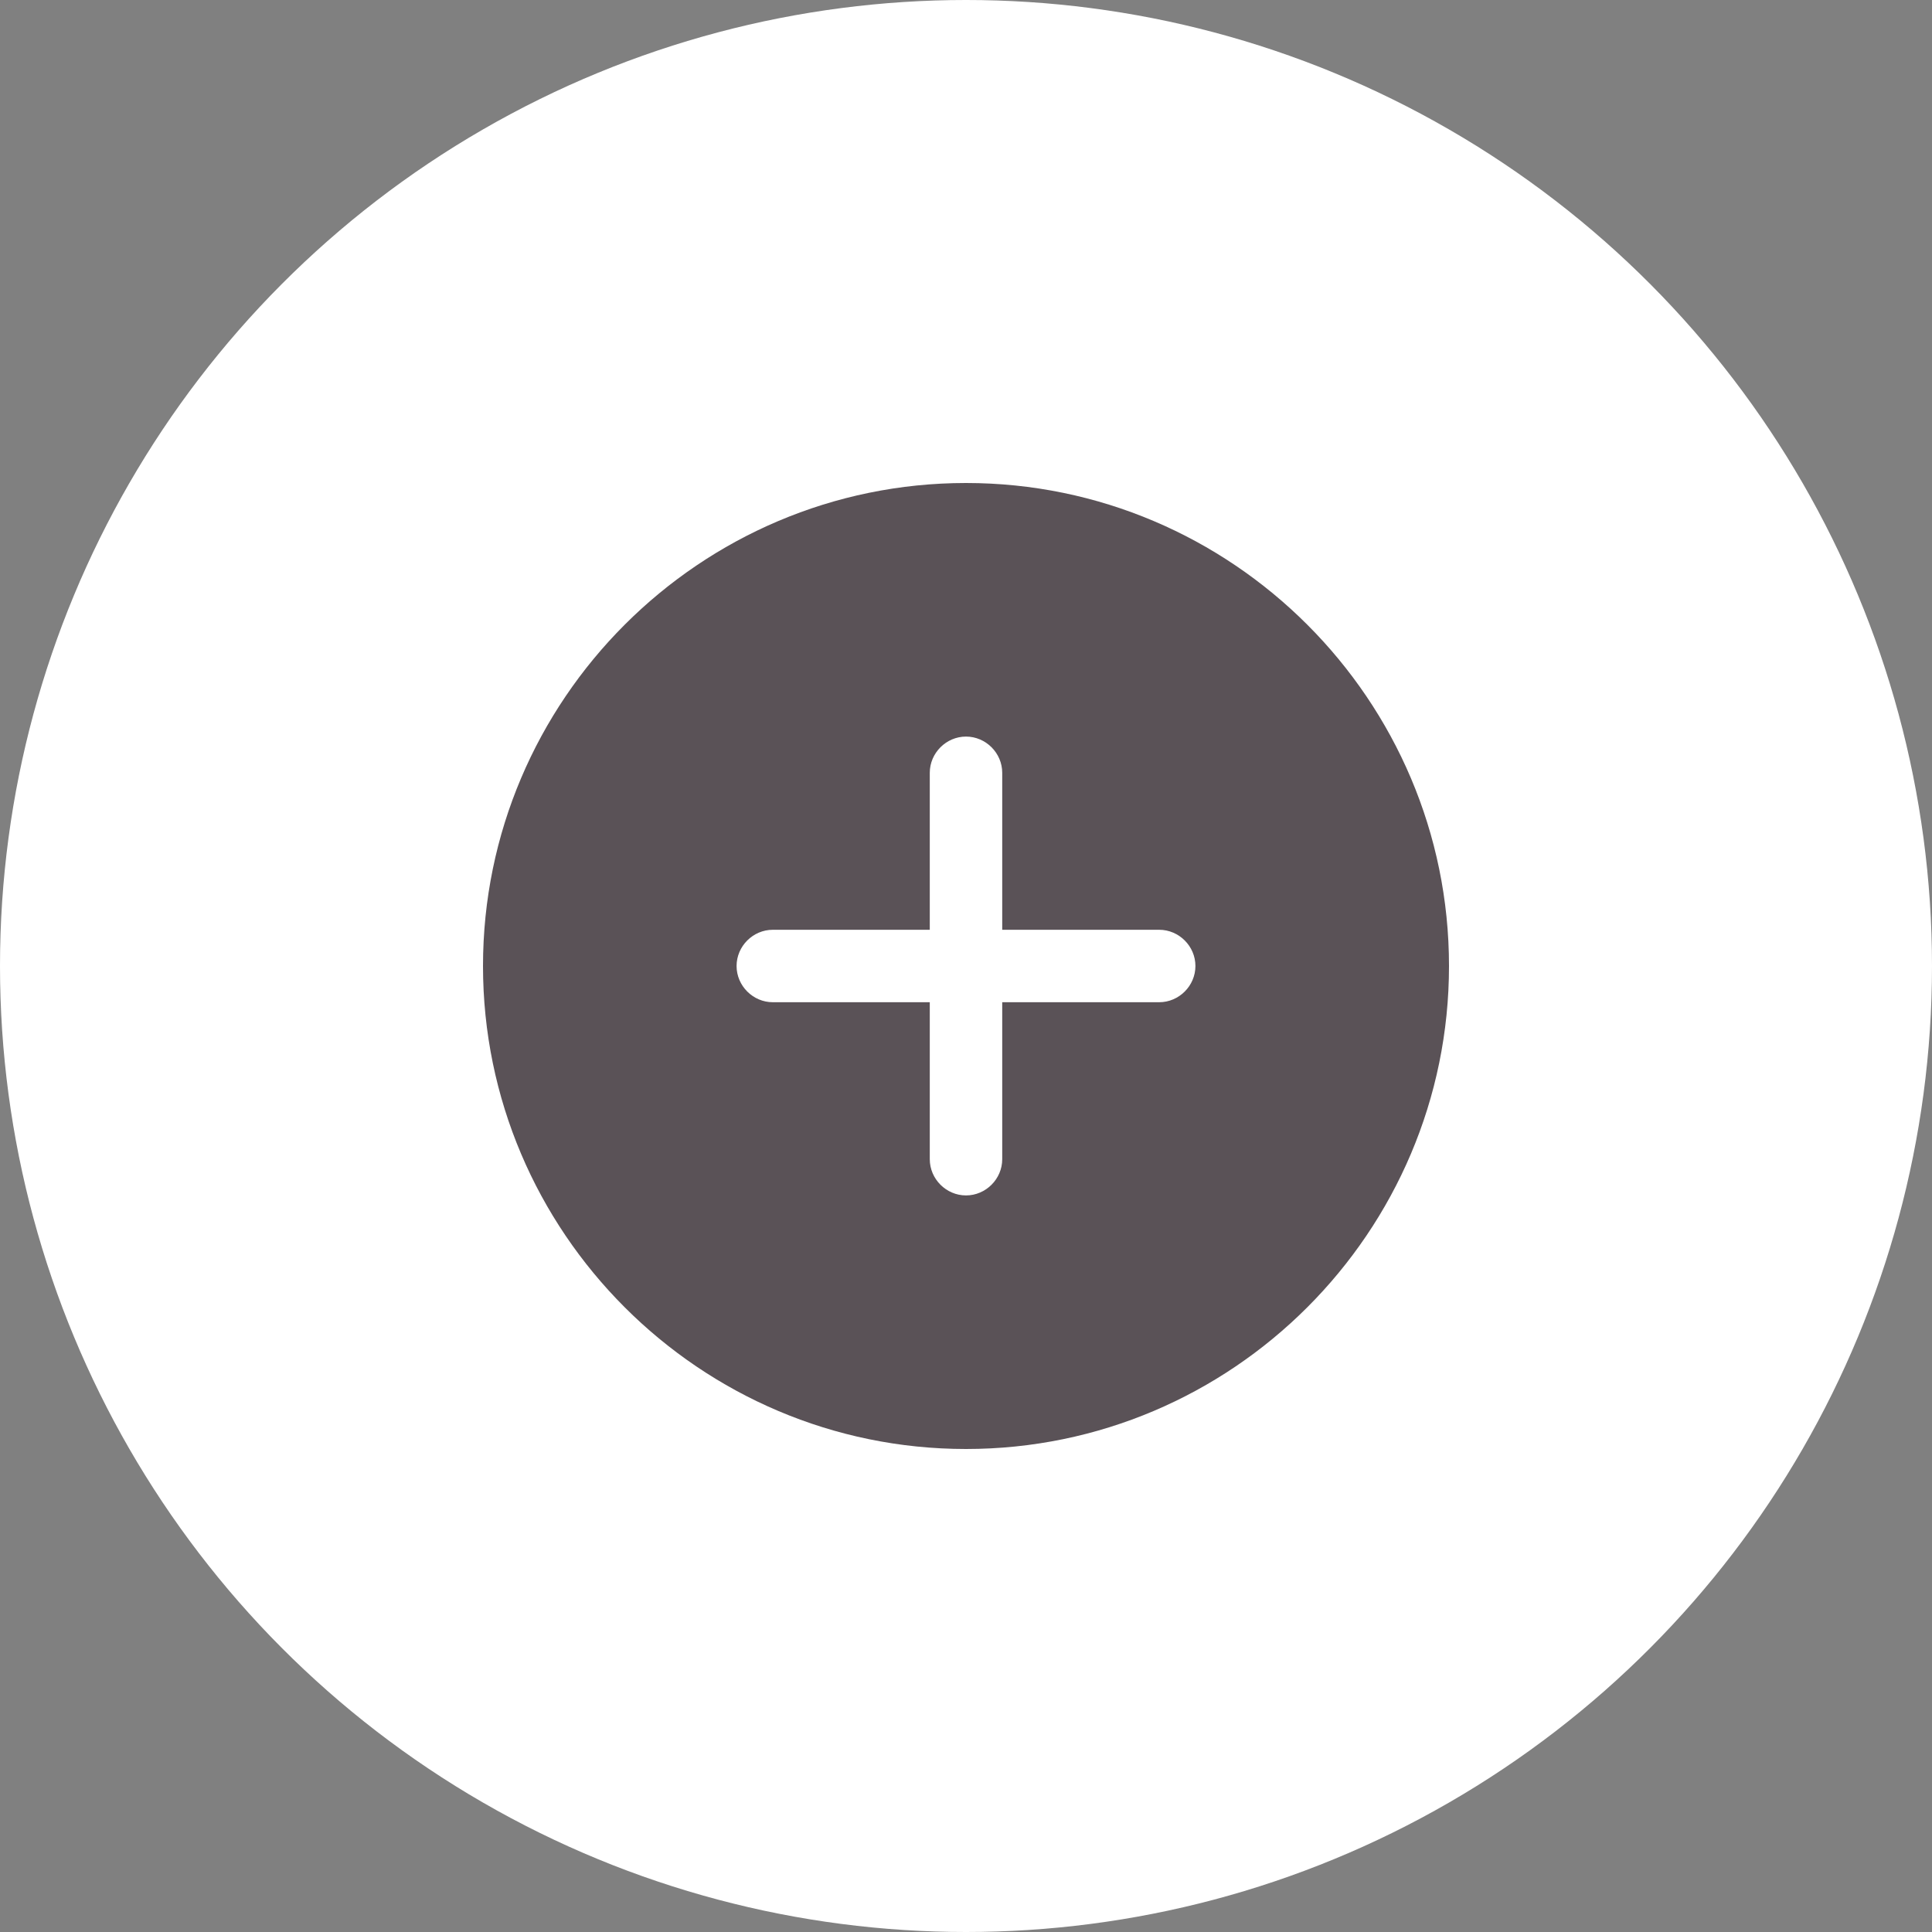 <svg width="40" height="40" viewBox="0 0 40 40" fill="none" xmlns="http://www.w3.org/2000/svg">
<rect x="0" y="0" width="40" height="40" fill="#808080" stroke="none"/>
<circle cx="20" cy="20" r="20" fill="white"/>
<path d="M20 10C14.49 10 10 14.49 10 20C10 25.51 14.49 30 20 30C25.51 30 30 25.51 30 20C30 14.49 25.51 10 20 10ZM24 20.75H20.75V24C20.75 24.41 20.41 24.75 20 24.75C19.59 24.75 19.25 24.41 19.25 24V20.75H16C15.59 20.75 15.25 20.41 15.25 20C15.25 19.59 15.59 19.25 16 19.25H19.25V16C19.25 15.59 19.59 15.25 20 15.25C20.41 15.25 20.75 15.59 20.75 16V19.25H24C24.41 19.25 24.75 19.59 24.75 20C24.75 20.41 24.41 20.75 24 20.75Z" fill="#5A5257"/>
</svg>
